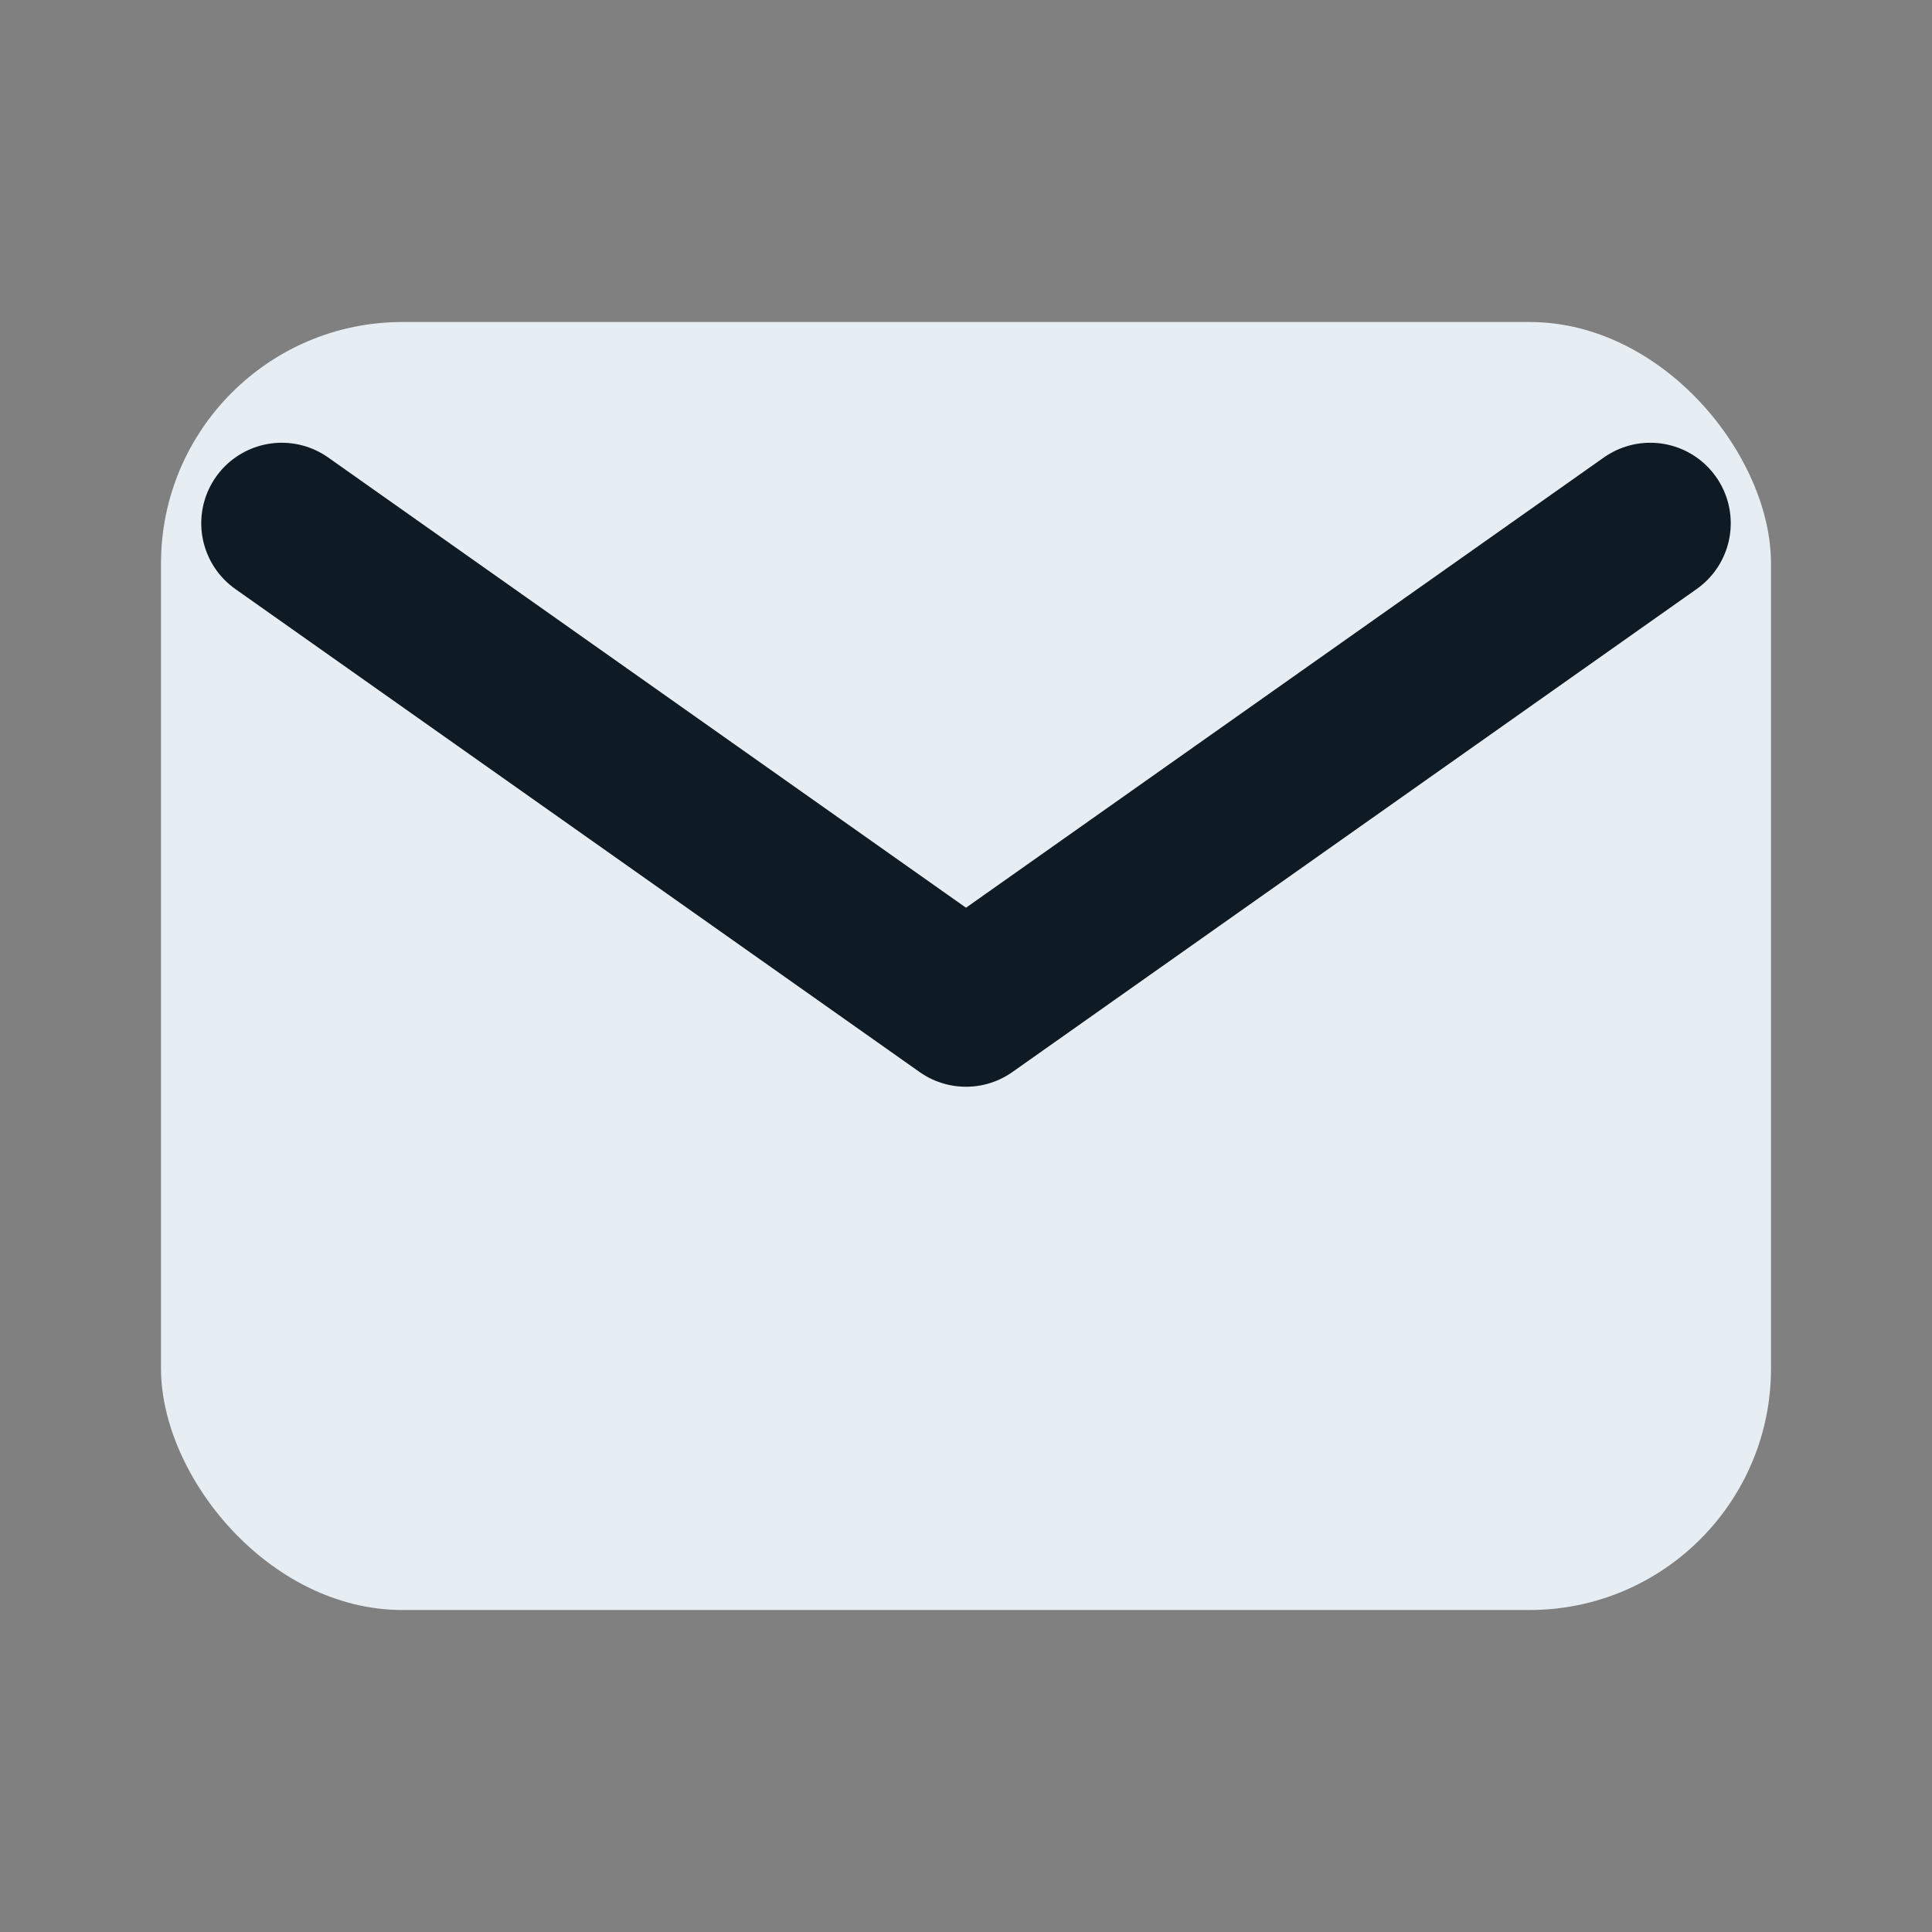 <svg xmlns="http://www.w3.org/2000/svg" width="24" height="24" viewBox="0 0 24 24" fill="none">
  <rect x="0" y="0" width="24" height="24" fill="#808080" stroke="none"/>
  <rect x="2" y="4" width="20" height="16" rx="3" ry="3" fill="#e6edf3"/>
  <path d="M3.5 6.5L12 12.5L20.5 6.5" stroke="#0f1b24" stroke-width="2" stroke-linecap="round" stroke-linejoin="round"/>
</svg>

